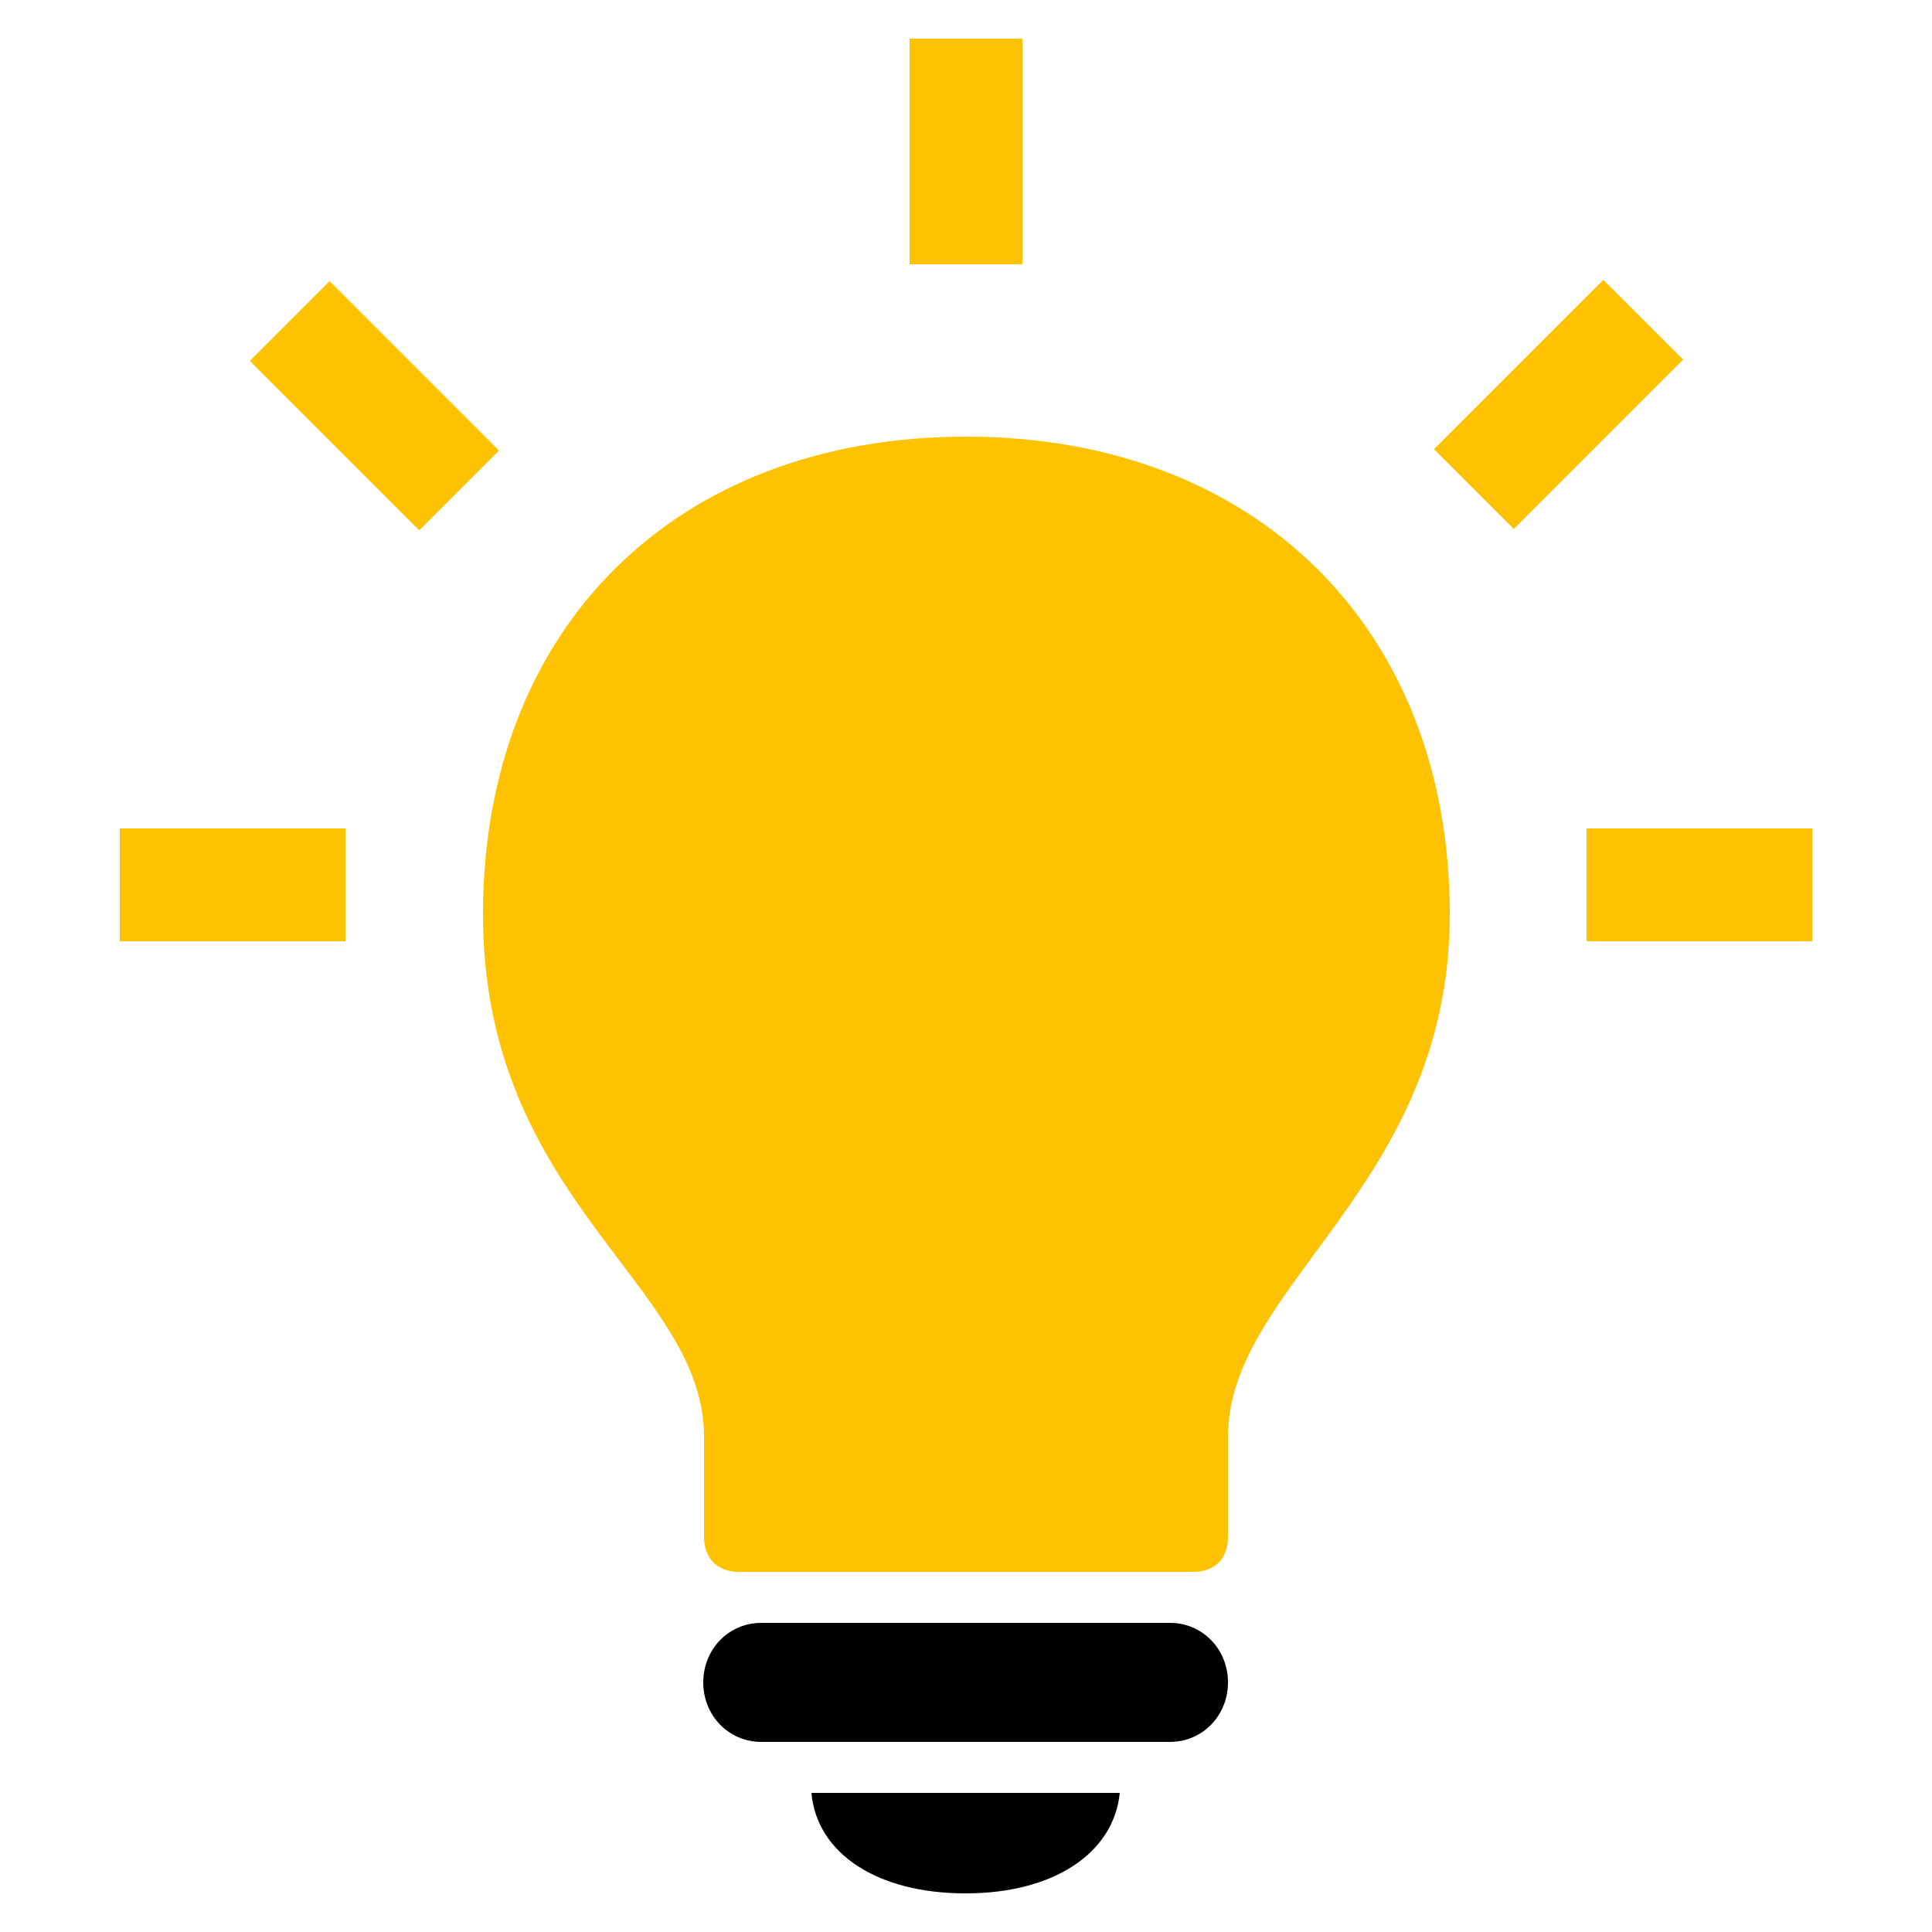 <svg xmlns="http://www.w3.org/2000/svg" id="Layer_1" data-name="Layer 1" viewBox="0 0 25 25"><defs><style>.cls-1{fill:#ffc200}</style></defs><path d="M9.55 20.34h5.89c.28 0 .45-.17.45-.45v-1.3c0-1.97 2.87-3.24 2.87-6.76 0-3.7-2.51-6.18-6.26-6.18s-6.25 2.47-6.25 6.18 2.86 4.79 2.86 6.76v1.3c0 .28.18.45.45.45Z" class="cls-1"/><path d="M9.85 22.54h5.29c.42 0 .75-.34.75-.77s-.33-.77-.75-.77H9.85c-.42 0-.75.34-.75.77s.33.77.75.77M12.5 24.5c1.12 0 1.91-.51 1.99-1.3H10.5c.07.79.86 1.3 1.99 1.3Z"/><path d="M11.77.5h1.46v2.92h-1.46zM1.55 10.72h2.92v1.46H1.55zM20.53 10.72h2.92v1.46h-2.92zM3.233 4.67l1.032-1.032L6.457 5.83 5.425 6.862zM18.555 5.813l2.192-2.192 1.033 1.032-2.192 2.192z" class="cls-1"/></svg>